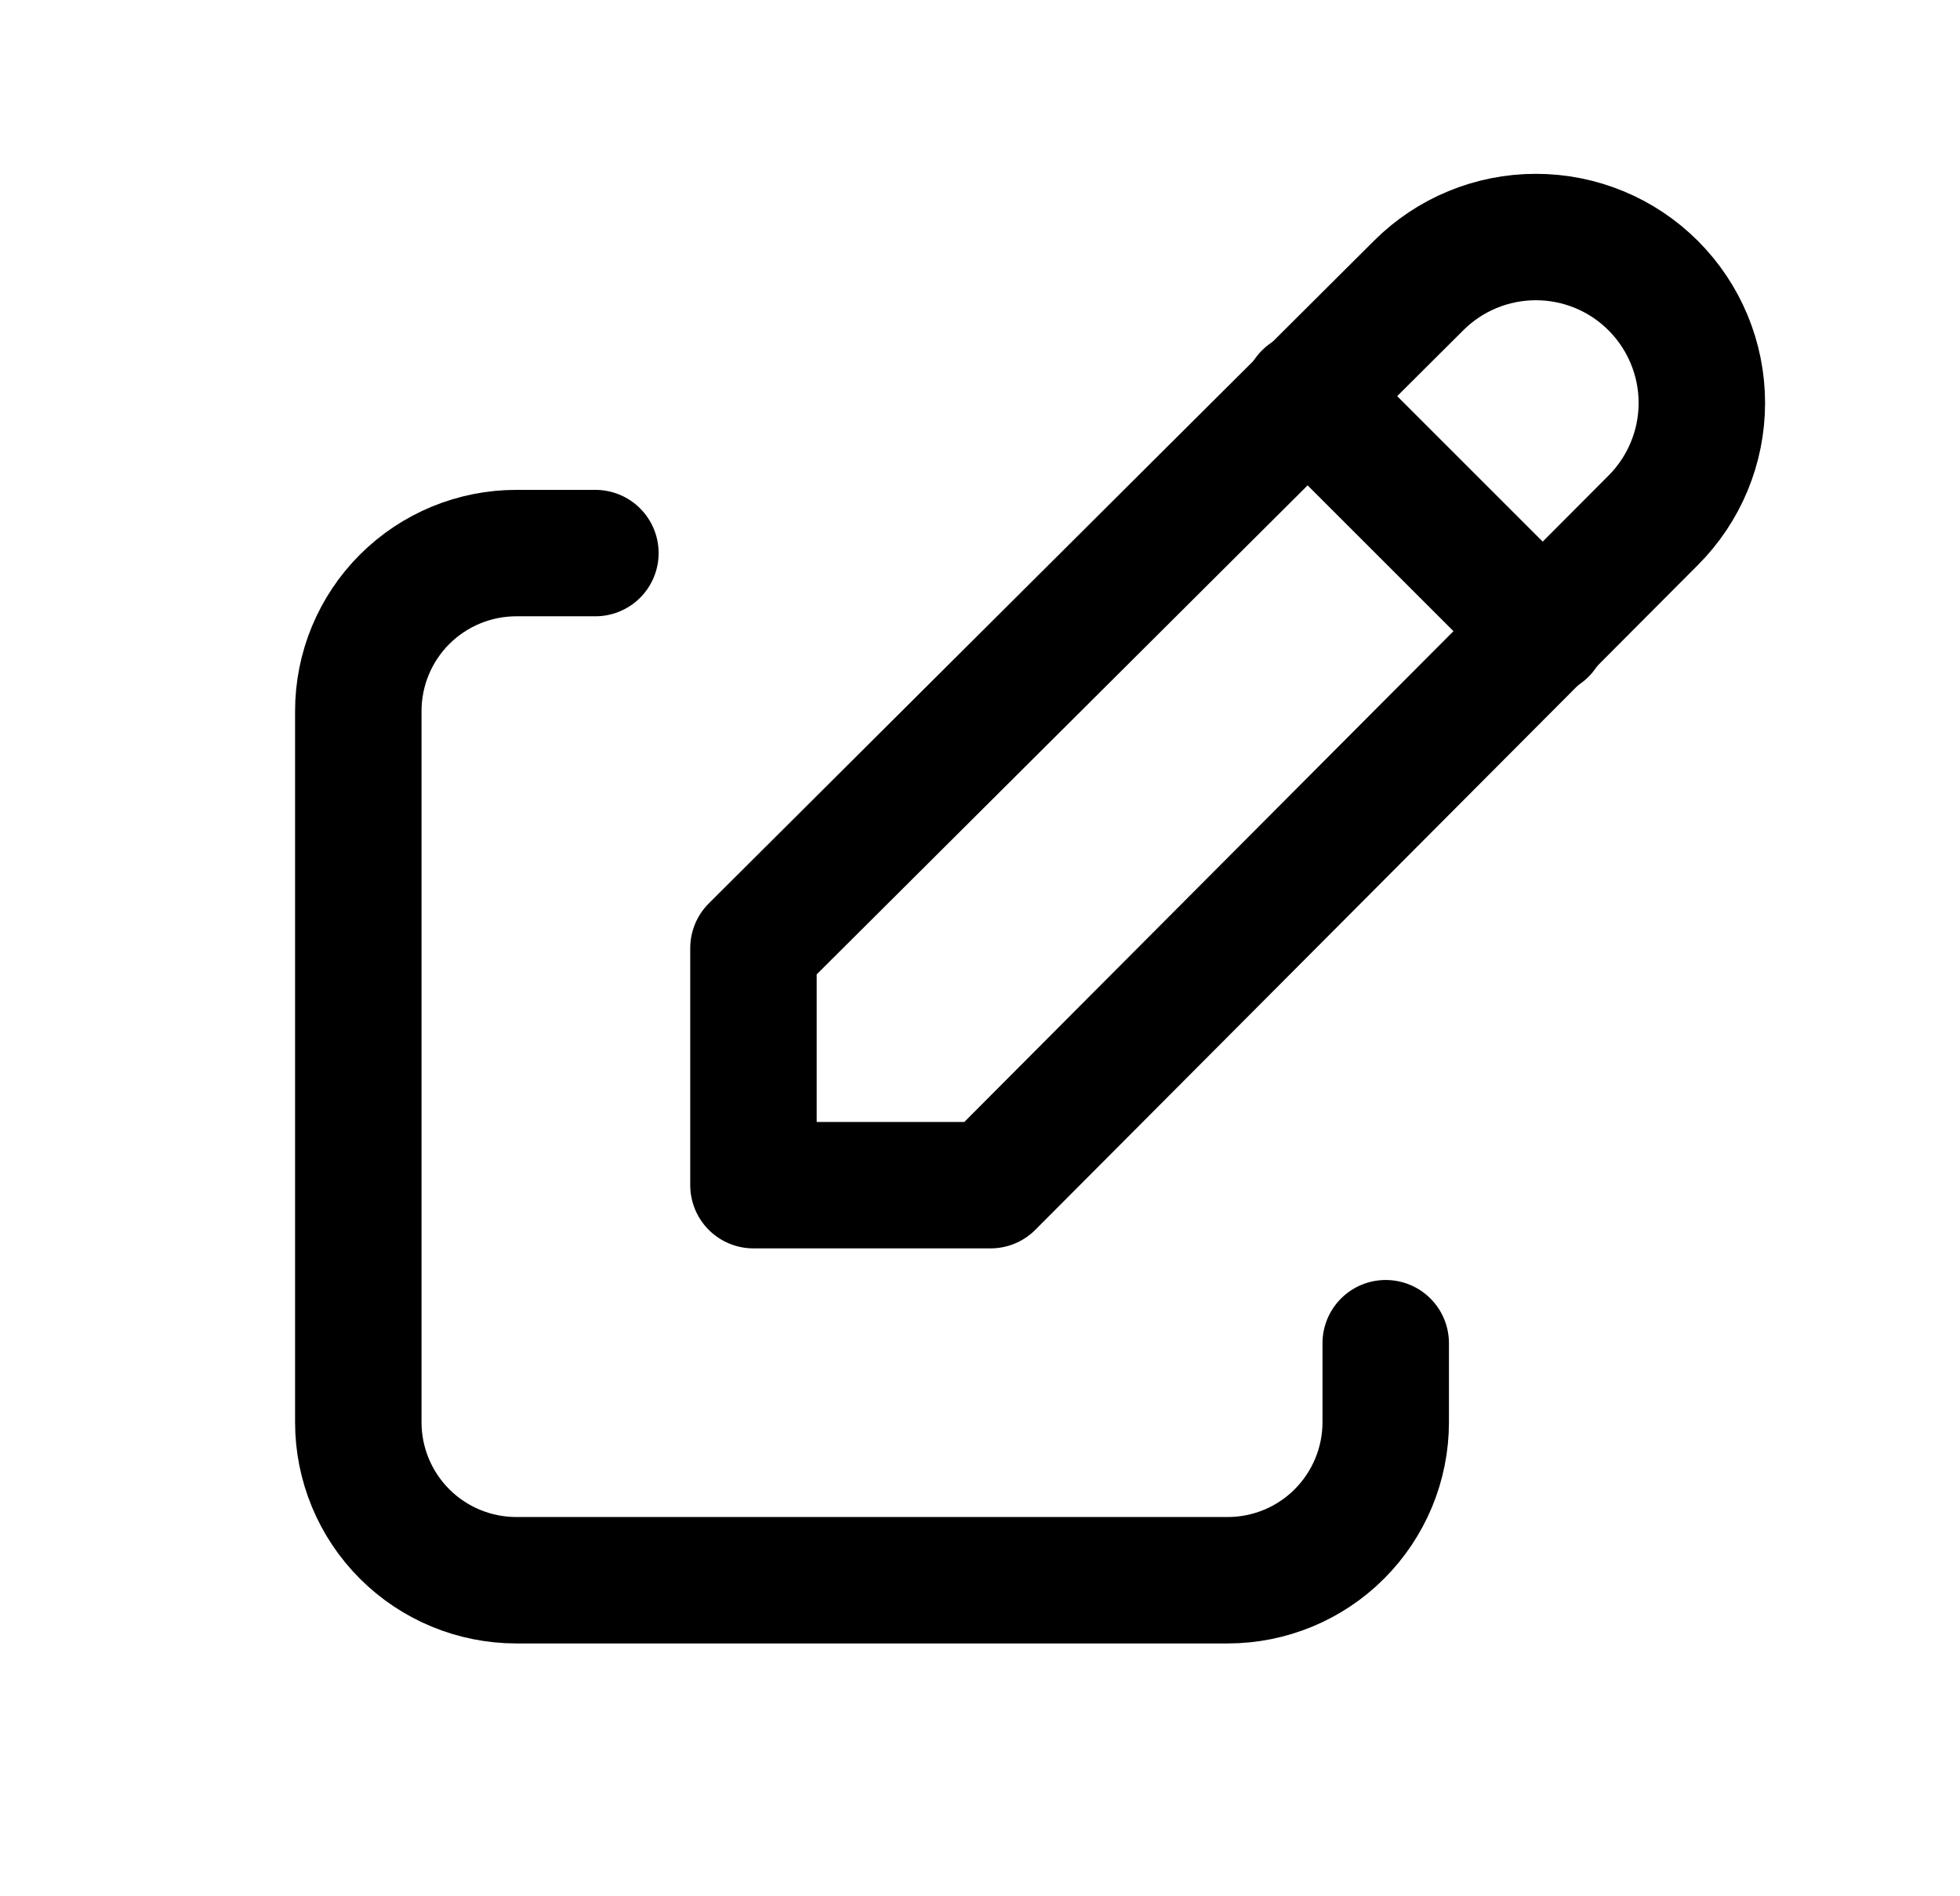 <svg width="31" height="30" viewBox="0 0 31 30" fill="none" xmlns="http://www.w3.org/2000/svg">
<path d="M9.417 8.75H8.167C7.504 8.75 6.868 9.013 6.399 9.482C5.93 9.951 5.667 10.587 5.667 11.25V22.5C5.667 23.163 5.93 23.799 6.399 24.268C6.868 24.737 7.504 25 8.167 25H19.417C20.08 25 20.716 24.737 21.184 24.268C21.653 23.799 21.917 23.163 21.917 22.5V21.25" stroke="black" stroke-width="2" stroke-linecap="round" stroke-linejoin="round"/>
<path d="M26.148 8.231C26.64 7.739 26.917 7.071 26.917 6.375C26.917 5.679 26.64 5.011 26.148 4.519C25.656 4.026 24.988 3.75 24.292 3.75C23.596 3.75 22.928 4.026 22.436 4.519L11.917 15V18.75H15.667L26.148 8.231V8.231Z" stroke="black" stroke-width="2" stroke-linecap="round" stroke-linejoin="round"/>
<path d="M20.667 6.25L24.417 10" stroke="black" stroke-width="2" stroke-linecap="round" stroke-linejoin="round"/>
</svg>
